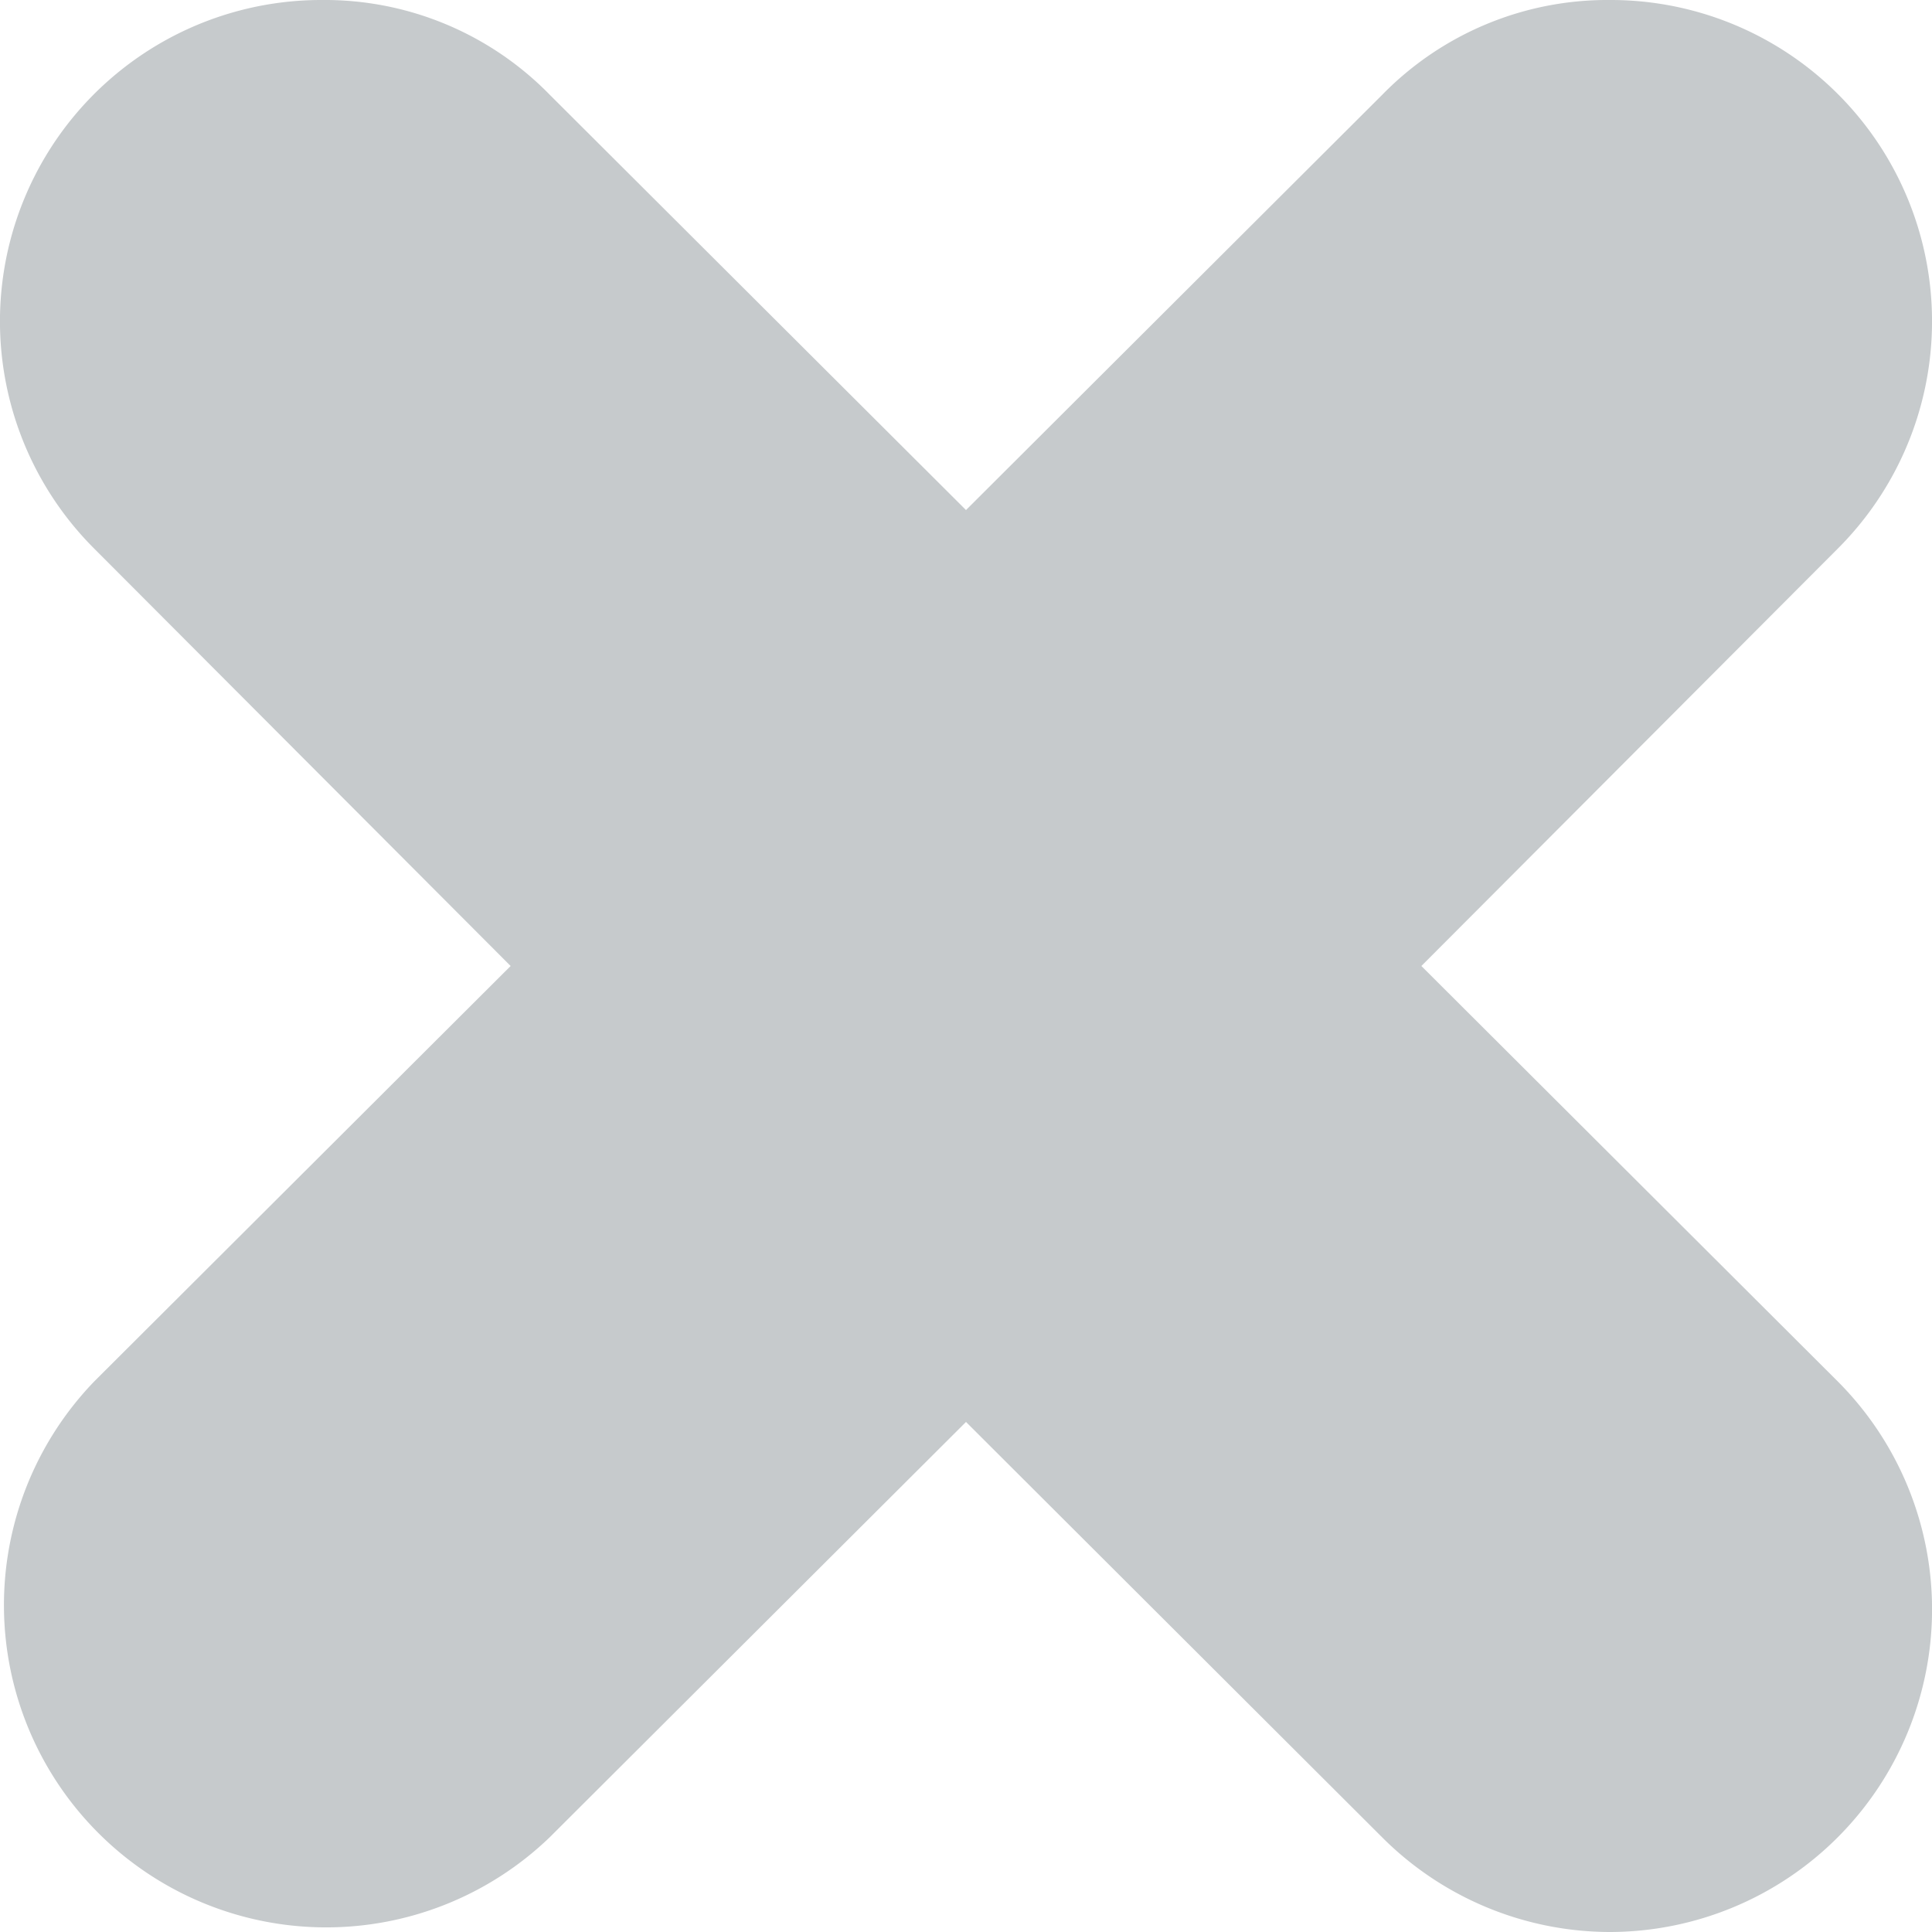 <svg xmlns="http://www.w3.org/2000/svg" width="10" height="10" viewBox="0 0 10 10">
  <defs>
    <style>
      .cls-1 {
        fill: #c6cacc;
        fill-rule: evenodd;
      }
    </style>
  </defs>
  <path id="icon-delete" class="cls-1" d="M433.332,1885a1.67,1.67,0,0,1-1.178-.49h0L430,1882.36l-2.155,2.15h0a1.668,1.668,0,0,1-2.357-2.36h0l2.155-2.15-2.155-2.16h0a1.663,1.663,0,0,1,1.179-2.84,1.627,1.627,0,0,1,1.178.49h0l2.155,2.15,2.155-2.15h0a1.629,1.629,0,0,1,1.178-.49,1.663,1.663,0,0,1,1.179,2.84h0l-2.155,2.16,2.155,2.15h0A1.67,1.67,0,0,1,433.332,1885Z" transform="translate(-425 -1875)"/>
</svg>
